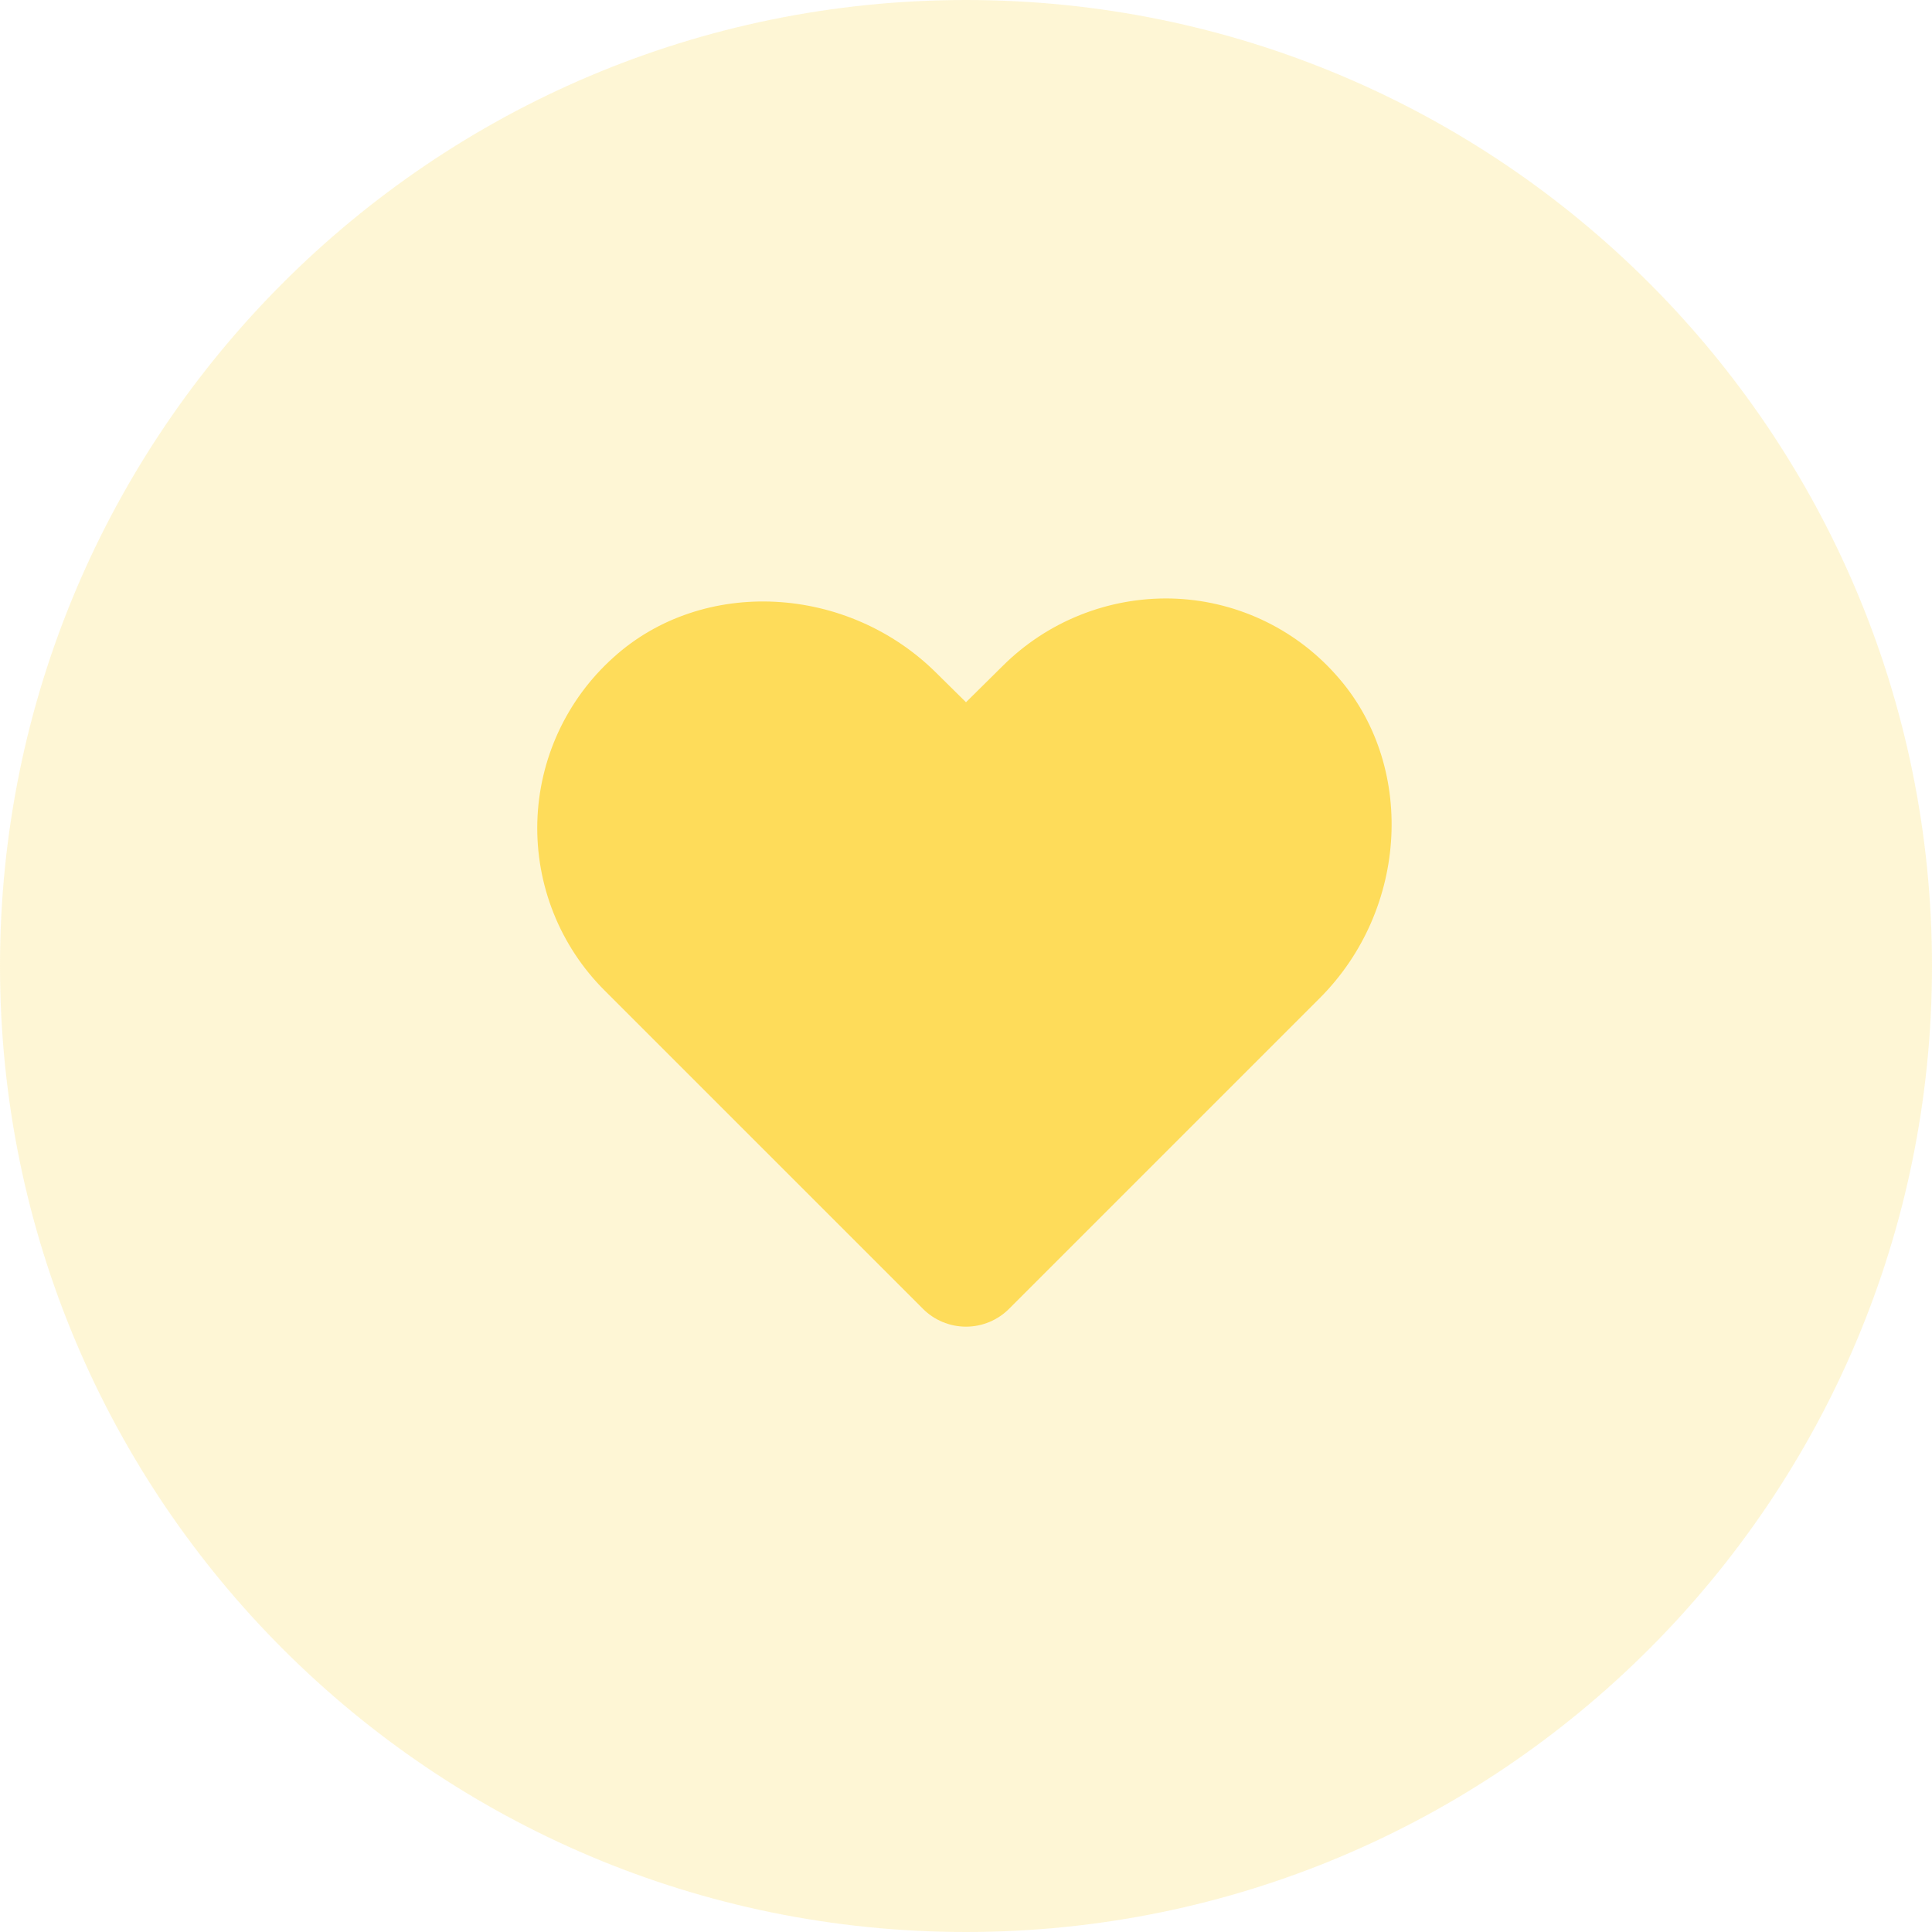 <svg width="69" height="69" viewBox="0 0 69 69" fill="none" xmlns="http://www.w3.org/2000/svg">
<path fill-rule="evenodd" clip-rule="evenodd" d="M34.5 69C53.554 69 69 53.554 69 34.5C69 15.446 53.554 0 34.5 0C15.446 0 0 15.446 0 34.5C0 53.554 15.446 69 34.5 69Z" fill="#FEDC5A" fill-opacity="0.25"/>
<path d="M47.707 24.096C46.966 23.264 46.062 22.593 45.05 22.125C44.039 21.657 42.942 21.402 41.828 21.375C40.715 21.351 39.609 21.551 38.575 21.965C37.541 22.378 36.602 22.996 35.813 23.781L34.5 25.08L33.475 24.068C30.289 20.869 25.094 20.596 21.908 23.48C21.079 24.224 20.411 25.129 19.943 26.14C19.476 27.151 19.22 28.247 19.19 29.36C19.161 30.473 19.359 31.581 19.772 32.615C20.185 33.65 20.805 34.589 21.594 35.375L32.955 46.736C33.157 46.941 33.398 47.103 33.663 47.213C33.928 47.324 34.213 47.381 34.5 47.381C34.787 47.381 35.072 47.324 35.337 47.213C35.602 47.103 35.843 46.941 36.045 46.736L47.119 35.662C50.319 32.477 50.578 27.281 47.707 24.096Z" fill="#FEDC5A"/>
</svg>
